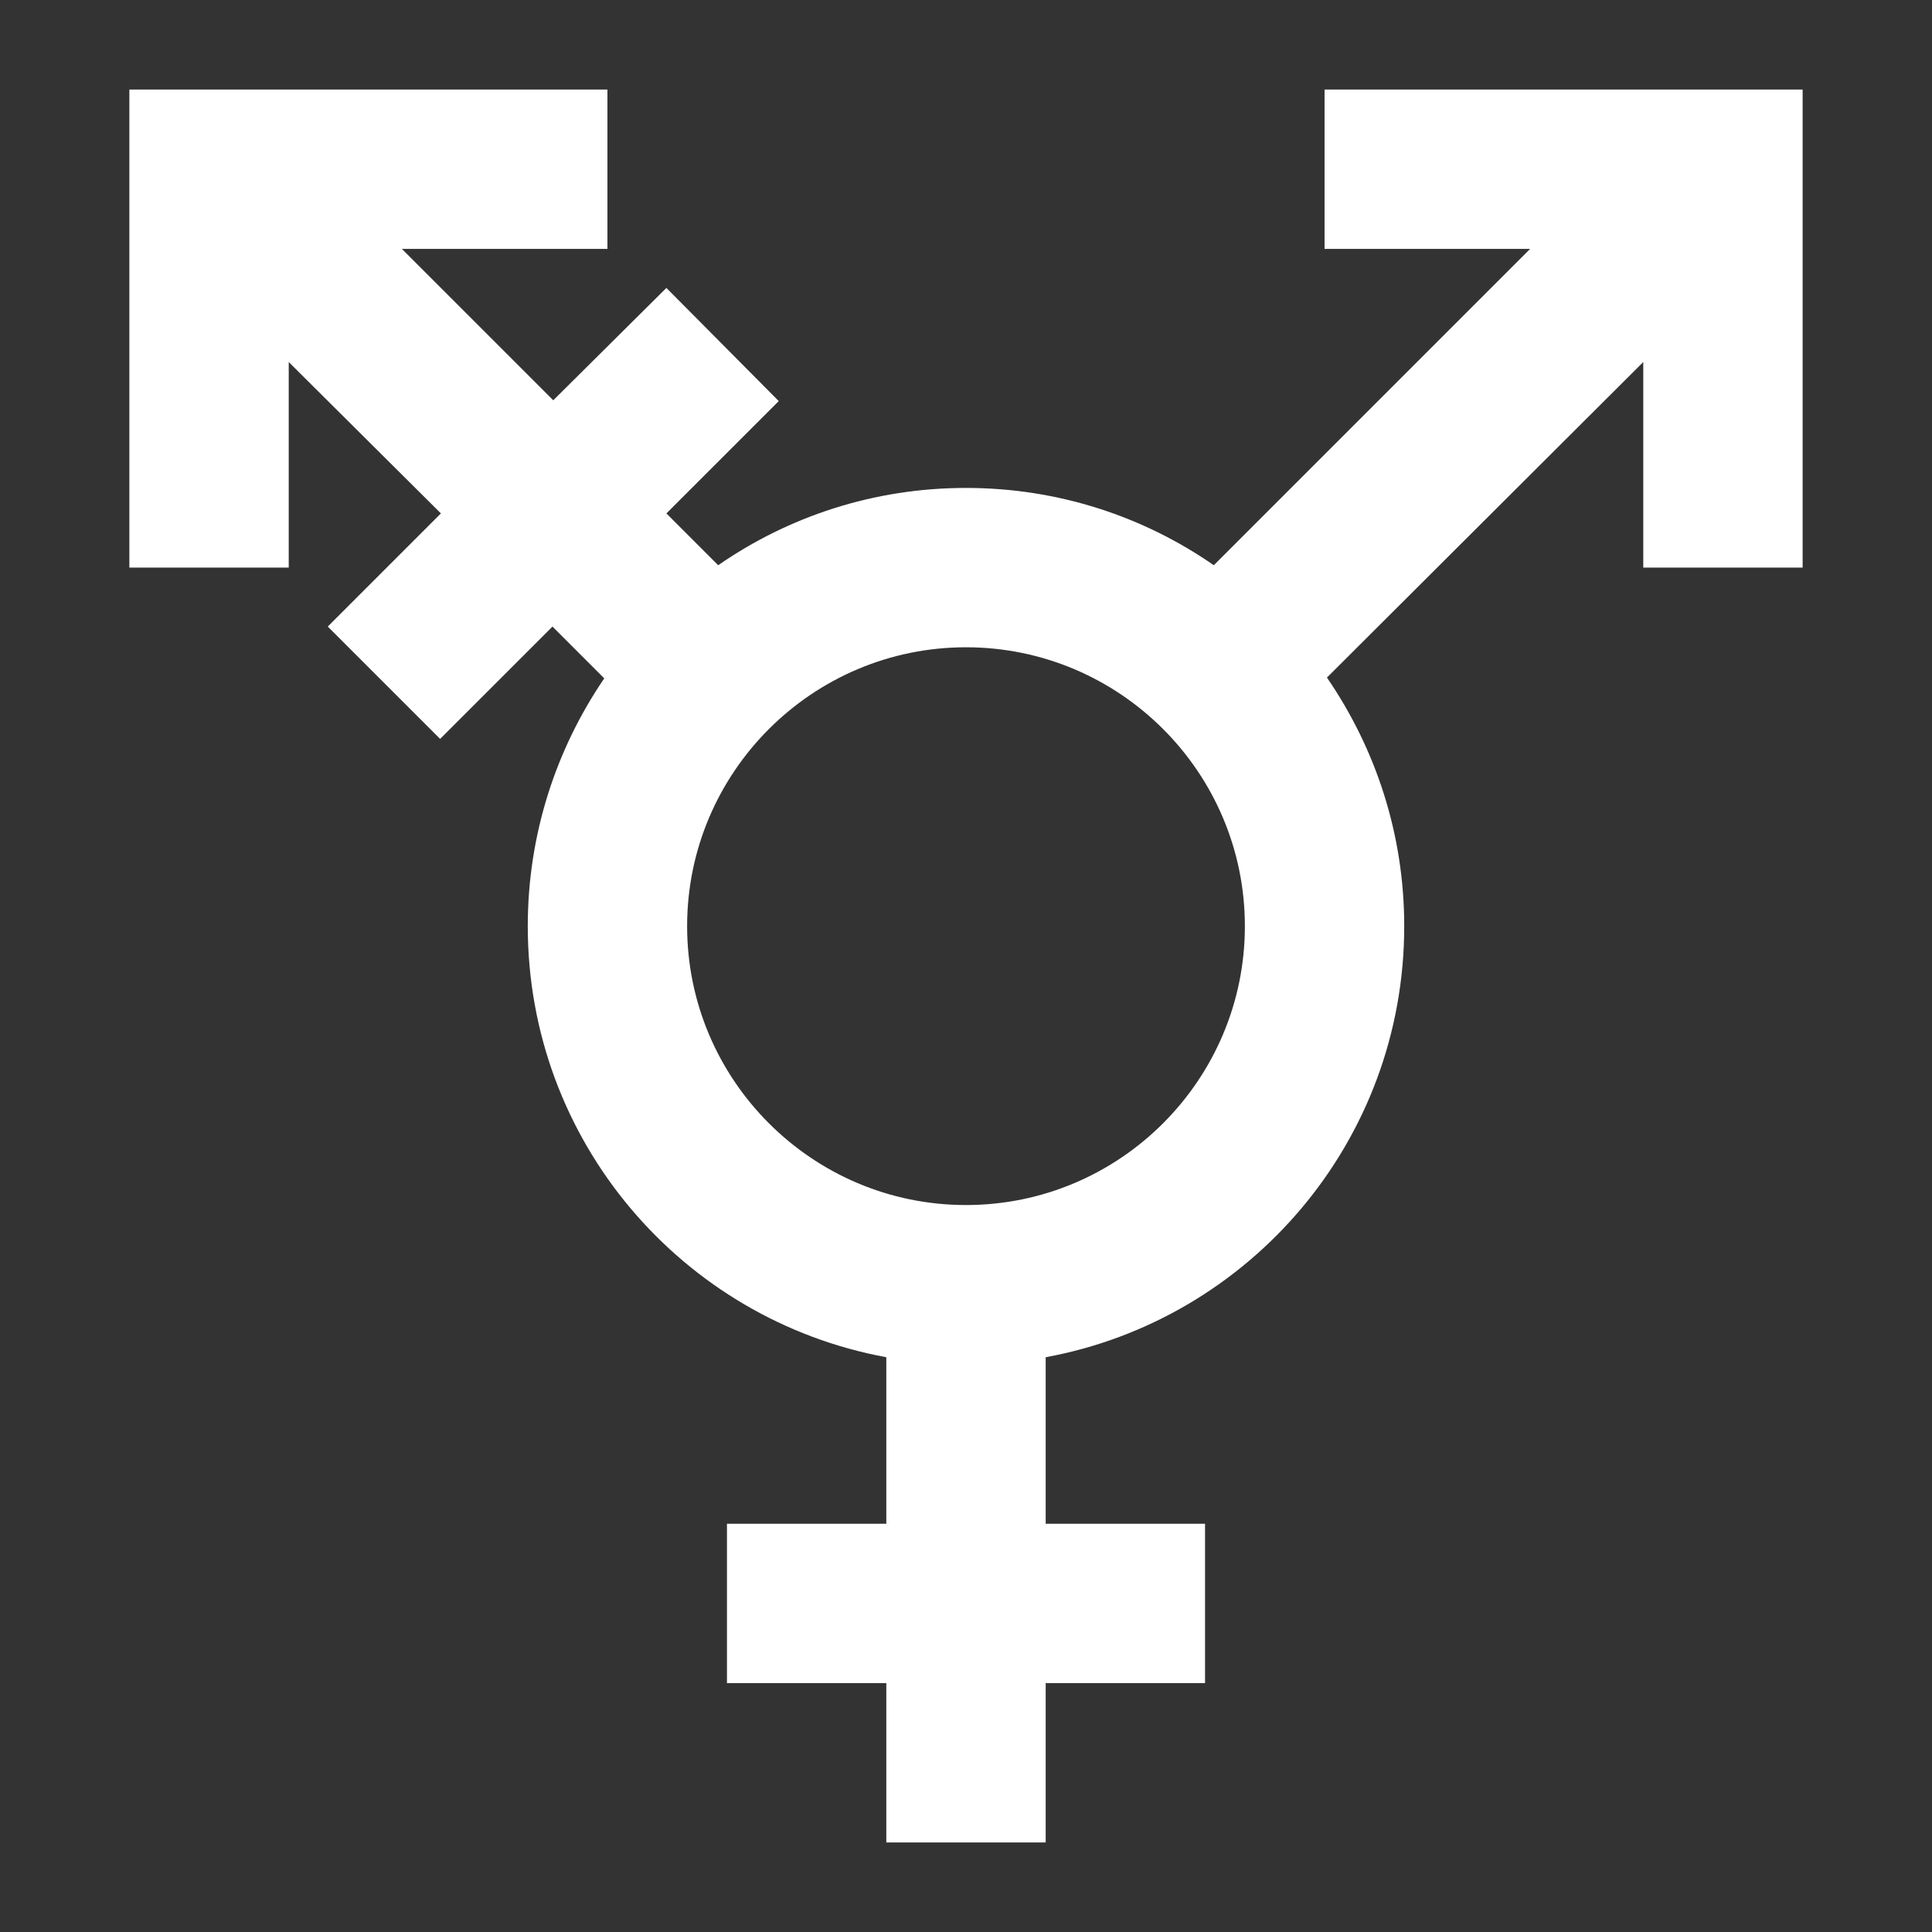 <svg width="98" height="98" viewBox="0 0 98 98" fill="none" xmlns="http://www.w3.org/2000/svg">
<rect x="0" y="0" width="98" height="98" fill="#333333" stroke="none"/>
<path d="M49 32.833C56.8 32.833 63.146 39.179 63.146 46.979C63.146 54.78 56.8 61.125 49 61.125C41.2 61.125 34.854 54.78 34.854 46.979C34.854 39.179 41.2 32.833 49 32.833ZM67.309 34.369L83.354 18.364V28.792H91.438V4.542H67.188V12.625H77.615L61.57 28.671C58.013 26.205 53.688 24.75 49 24.75C44.312 24.75 39.987 26.205 36.43 28.671L33.803 26.043L39.502 20.345L33.803 14.605L28.064 20.304L20.385 12.625H30.812V4.542H6.562V28.792H14.646V18.364L22.365 26.043L16.626 31.783L22.325 37.481L28.024 31.783L30.651 34.41C28.226 37.966 26.771 42.291 26.771 46.979C26.771 57.892 34.612 66.945 44.958 68.845V77.292H36.875V85.375H44.958V93.458H53.042V85.375H61.125V77.292H53.042V68.845C63.388 66.945 71.229 57.892 71.229 46.979C71.229 42.291 69.774 37.966 67.309 34.369Z" fill="white"/>
</svg>
